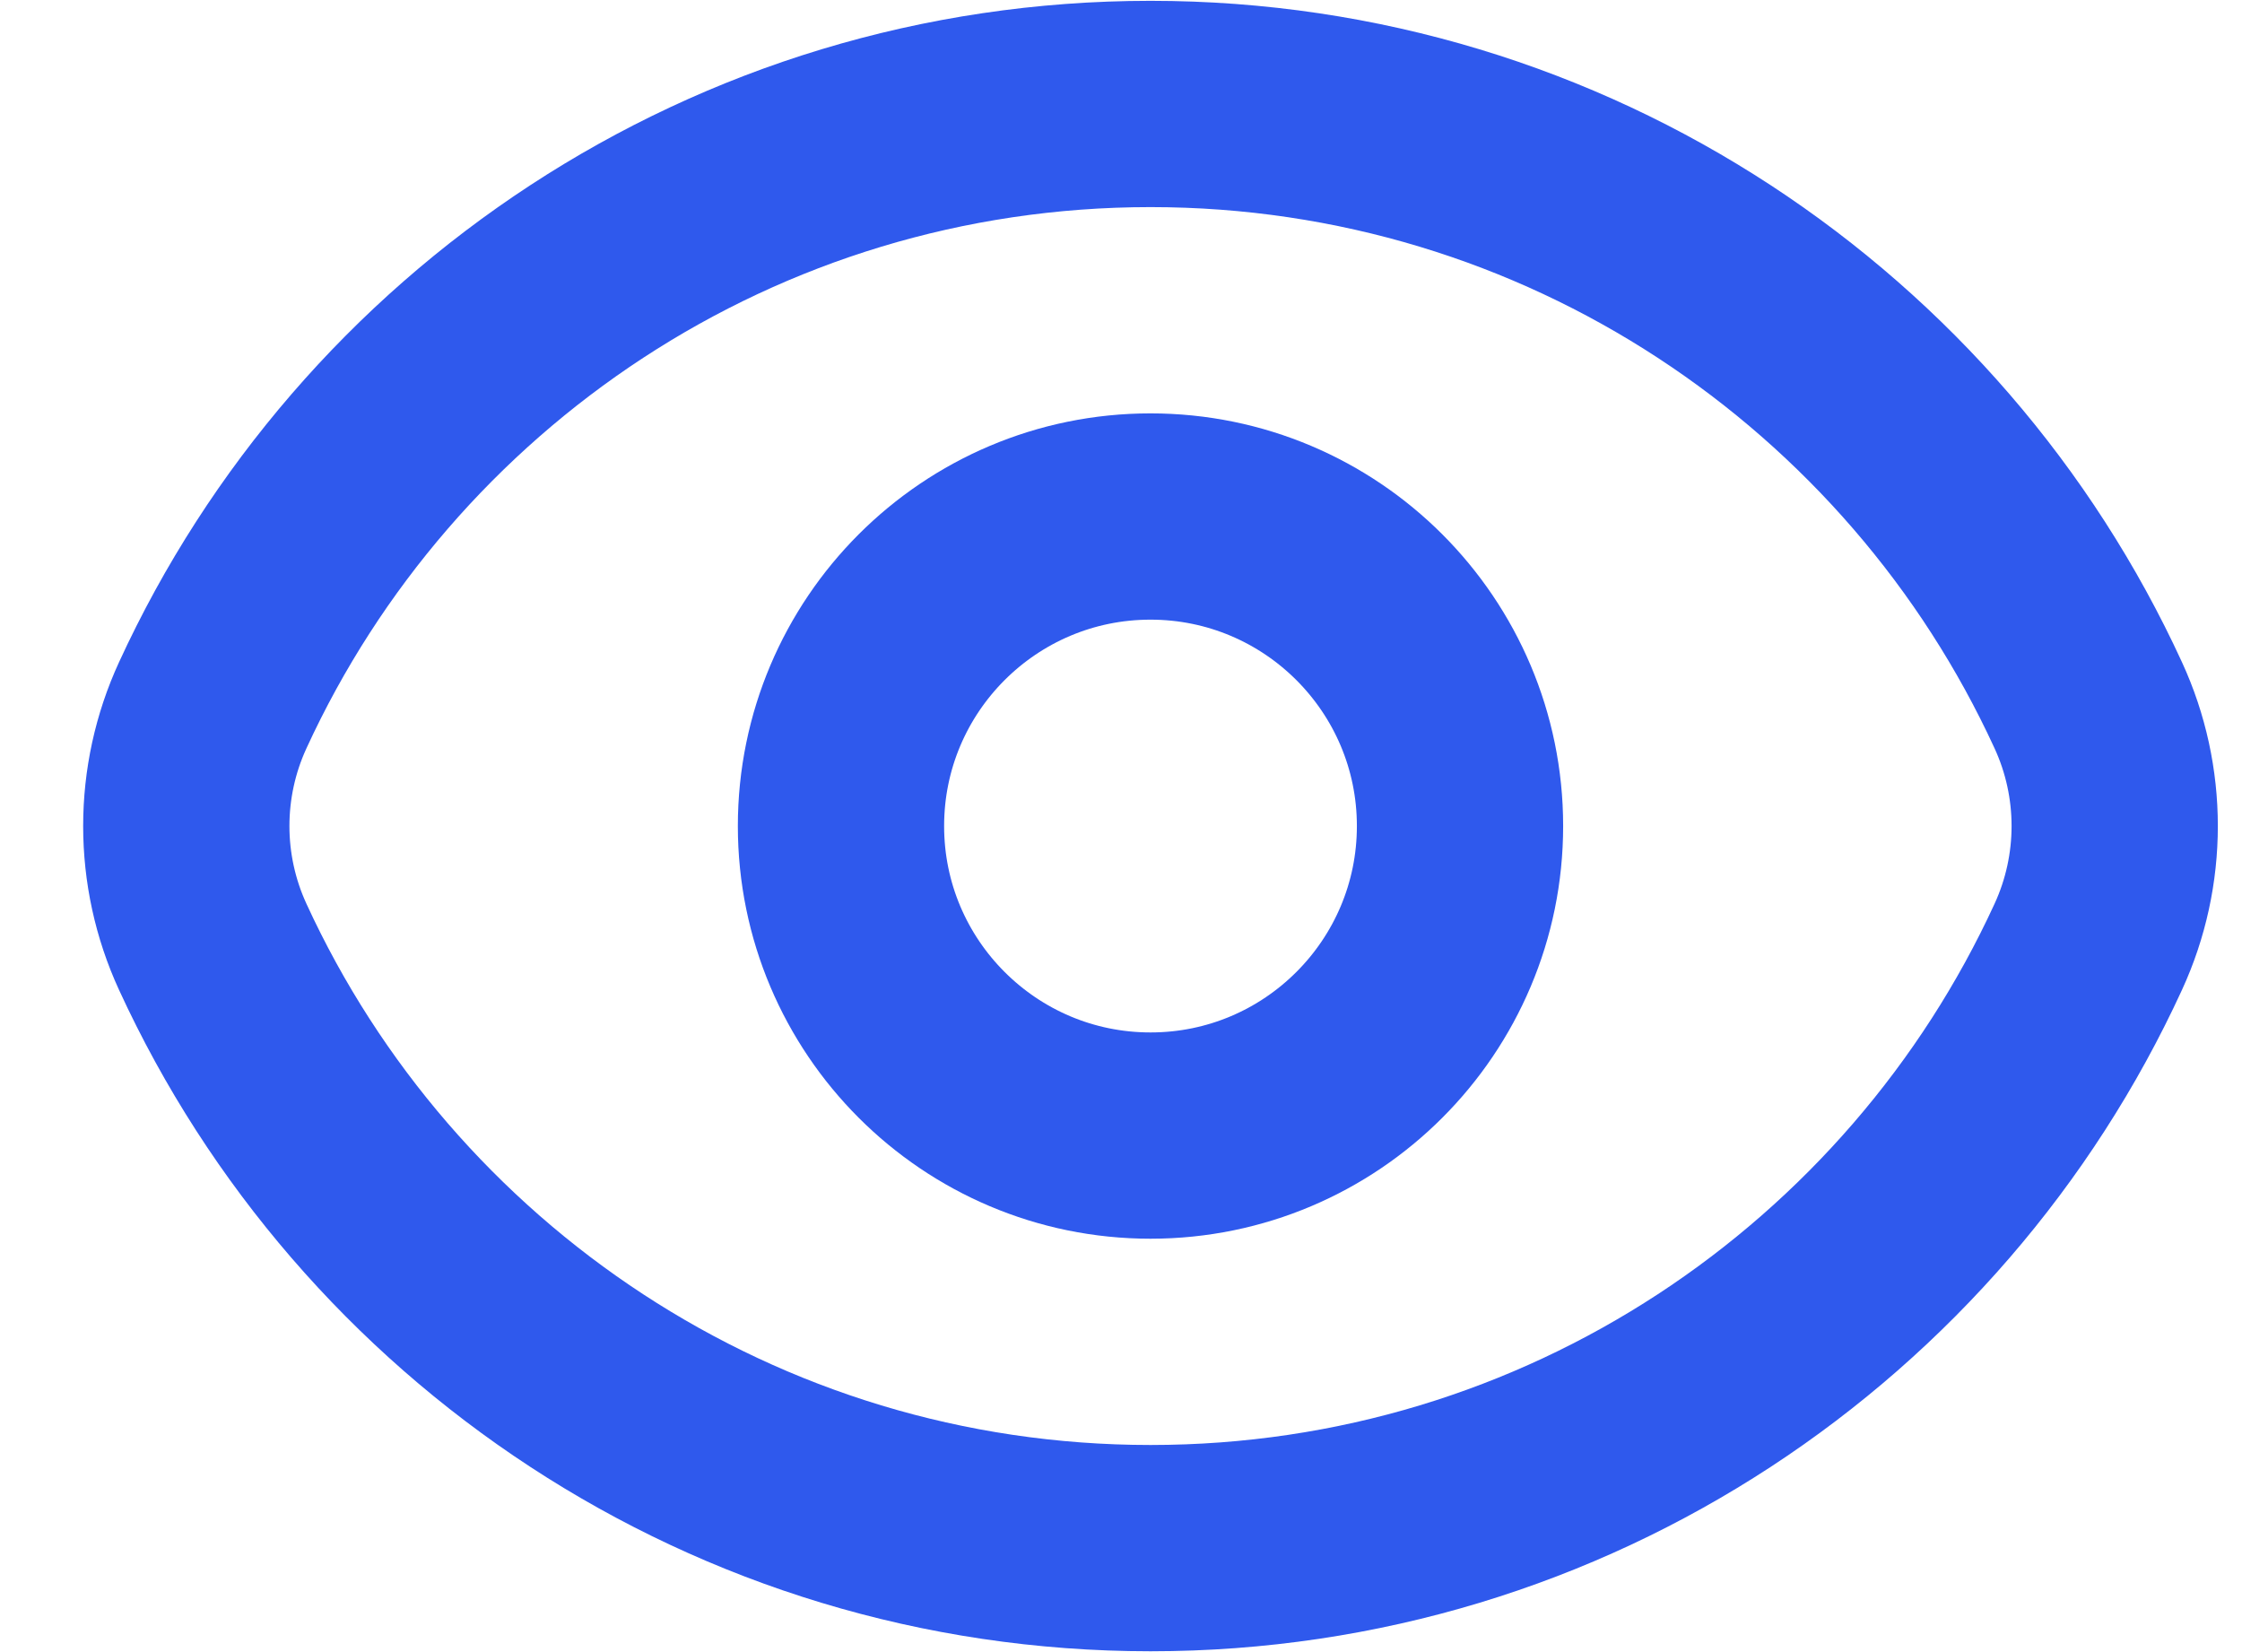 <svg width="19" height="14" viewBox="0 0 19 14" fill="none" xmlns="http://www.w3.org/2000/svg">
<g id="icon">
<path d="M1.803 8.024C1.504 7.375 1.504 6.625 1.803 5.976C3.185 2.969 6.224 0.881 9.75 0.881C13.276 0.881 16.315 2.969 17.697 5.976C17.996 6.625 17.996 7.375 17.697 8.024C16.315 11.031 13.276 13.119 9.75 13.119C6.224 13.119 3.185 11.031 1.803 8.024Z" stroke="#2F59ED" stroke-width="1.748"/>
<path d="M12.373 7C12.373 8.448 11.198 9.623 9.75 9.623C8.302 9.623 7.127 8.448 7.127 7C7.127 5.552 8.302 4.377 9.75 4.377C11.198 4.377 12.373 5.552 12.373 7Z" stroke="#2F59ED" stroke-width="1.748"/>
</g>
</svg>
